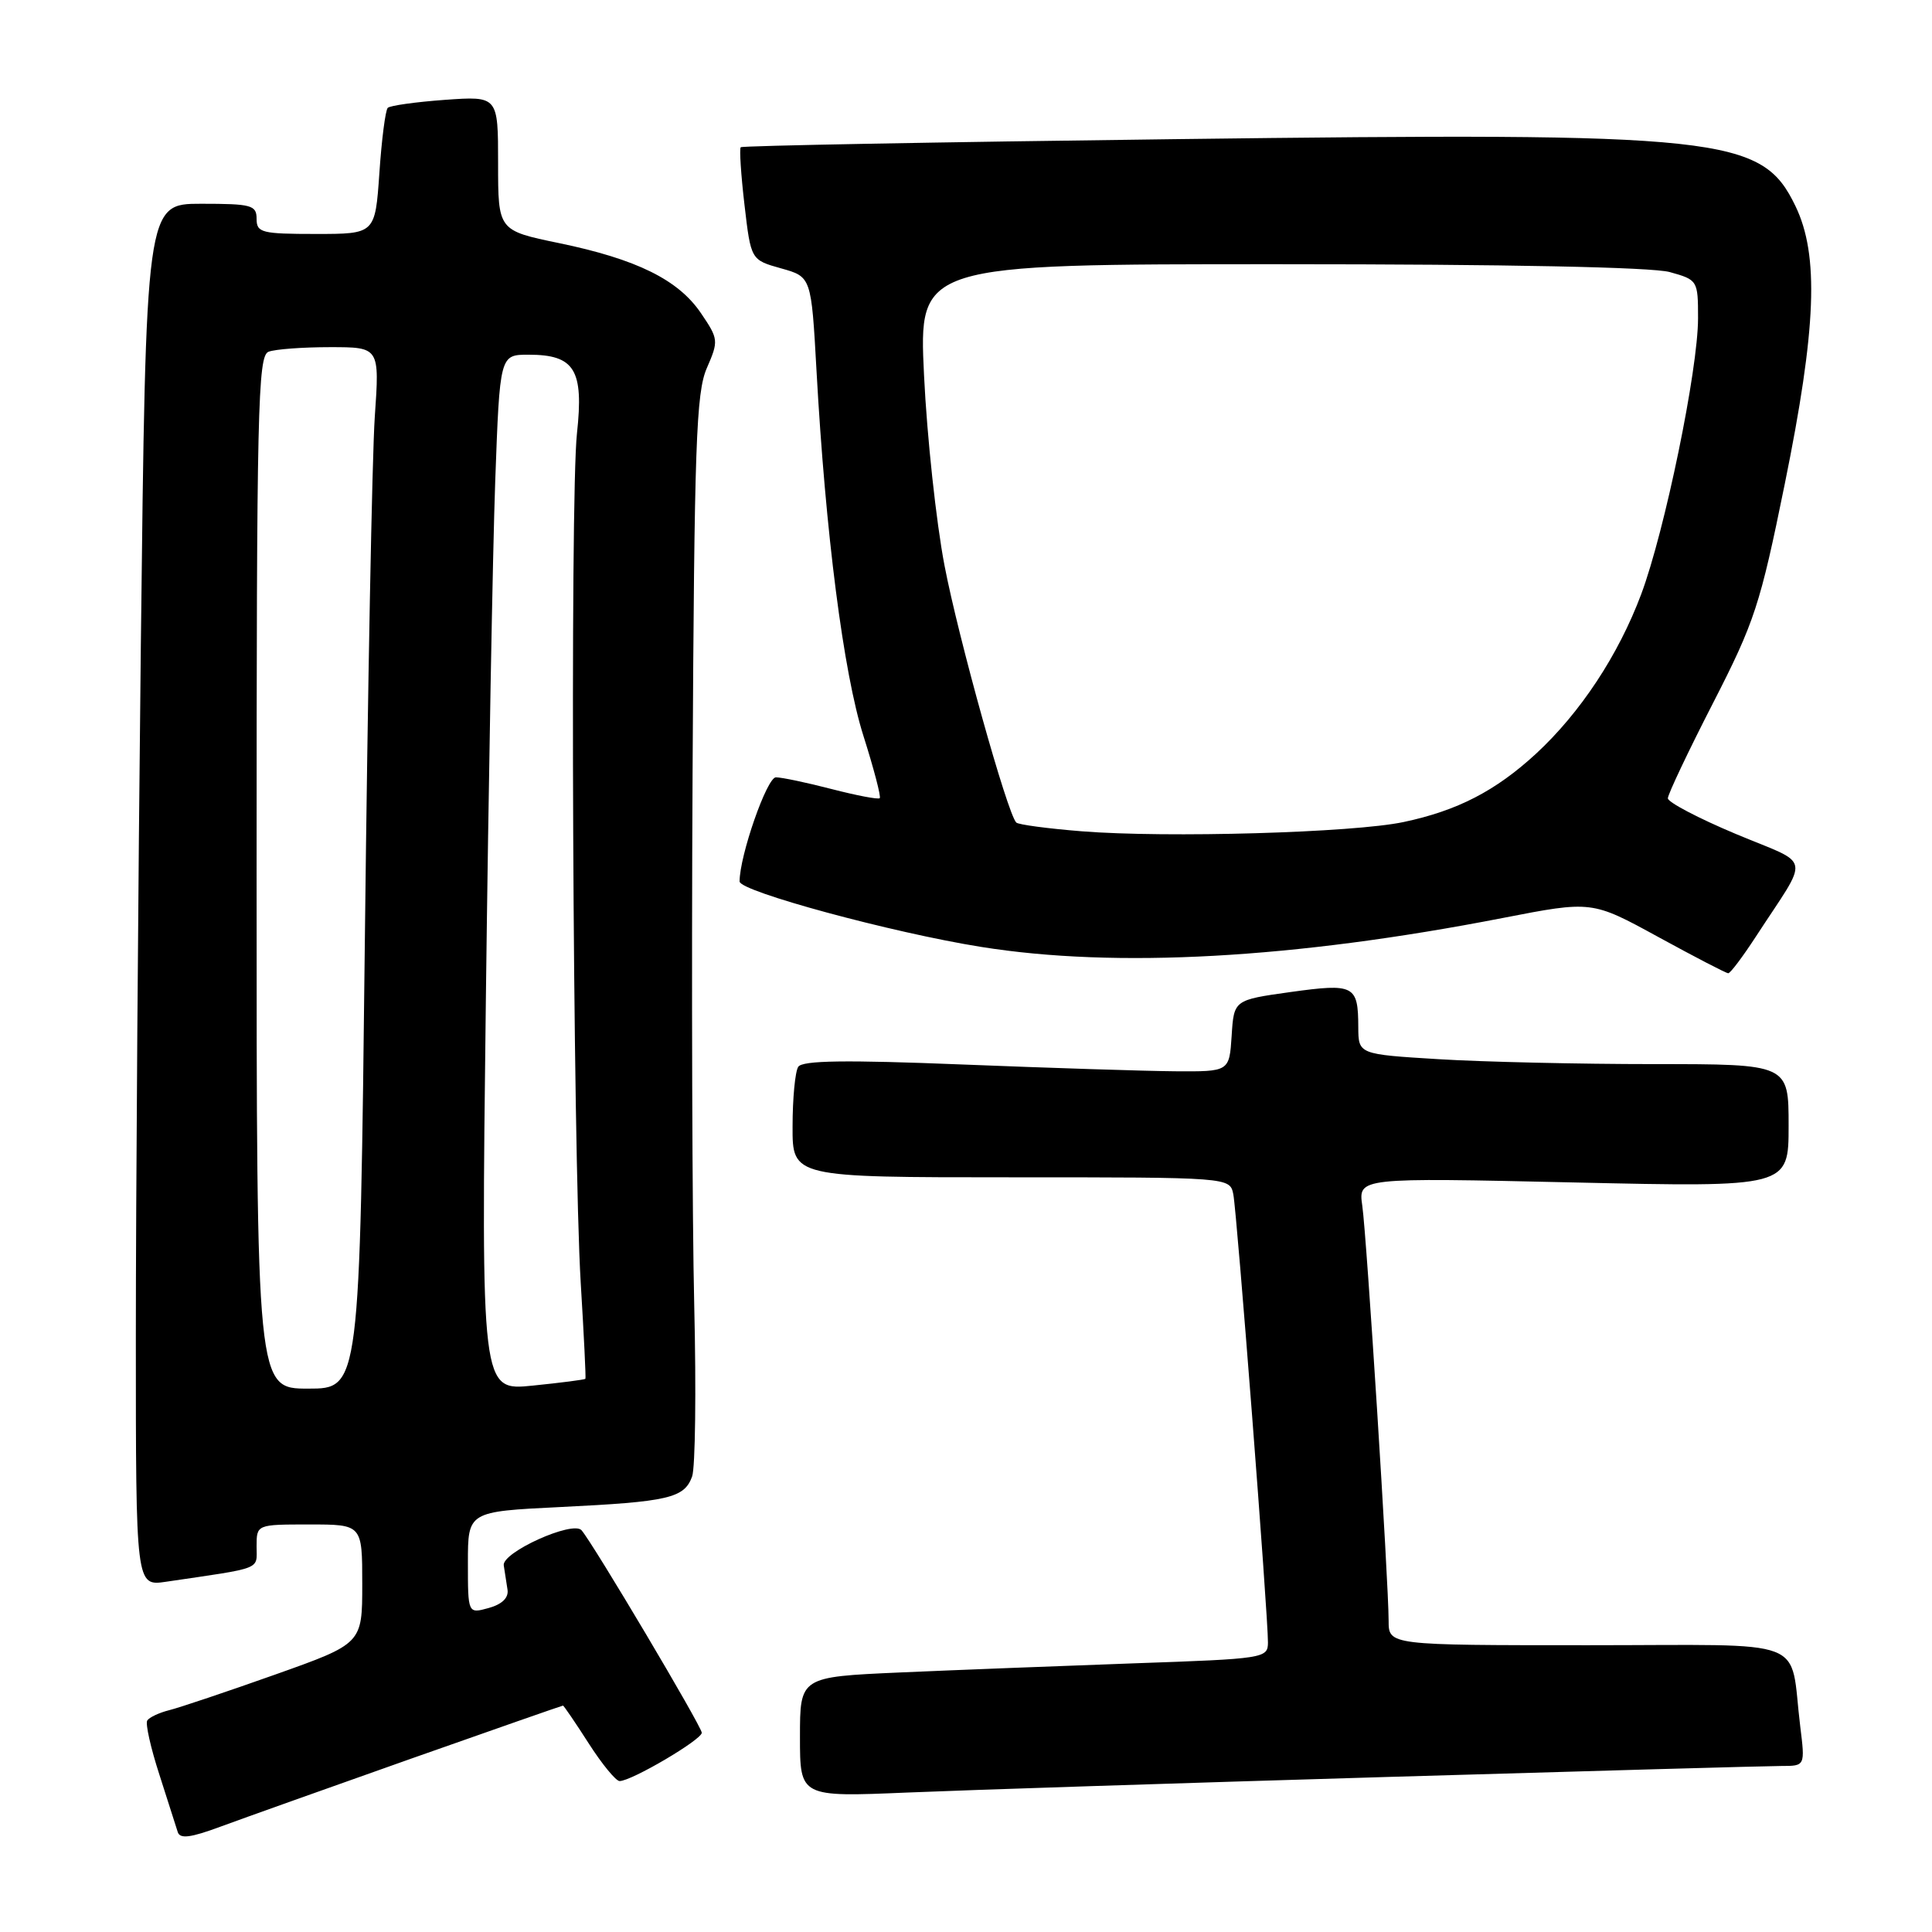 <?xml version="1.0" encoding="UTF-8" standalone="no"?>
<!DOCTYPE svg PUBLIC "-//W3C//DTD SVG 1.1//EN" "http://www.w3.org/Graphics/SVG/1.1/DTD/svg11.dtd" >
<svg xmlns="http://www.w3.org/2000/svg" xmlns:xlink="http://www.w3.org/1999/xlink" version="1.1" viewBox="0 0 256 256">
 <g >
 <path fill="currentColor"
d=" M 54.45 233.04 C 65.42 229.17 74.49 226.00 74.60 226.00 C 74.70 226.00 76.24 228.25 78.00 231.00 C 79.76 233.75 81.61 236.00 82.10 236.00 C 83.68 236.00 92.97 230.53 92.99 229.60 C 93.00 228.80 78.65 204.62 77.06 202.77 C 75.92 201.44 66.48 205.70 66.75 207.42 C 66.89 208.29 67.11 209.74 67.25 210.65 C 67.41 211.72 66.52 212.58 64.75 213.07 C 62.00 213.83 62.00 213.83 62.00 207.06 C 62.00 200.29 62.00 200.29 74.25 199.69 C 88.61 198.99 90.67 198.51 91.71 195.64 C 92.13 194.46 92.26 184.28 91.99 173.00 C 91.72 161.72 91.62 130.00 91.77 102.50 C 92.00 58.91 92.24 52.02 93.66 48.77 C 95.23 45.16 95.21 44.93 92.89 41.51 C 89.89 37.07 84.36 34.34 74.06 32.21 C 66.00 30.54 66.00 30.54 66.00 21.64 C 66.00 12.73 66.00 12.73 58.96 13.23 C 55.09 13.51 51.68 13.99 51.38 14.29 C 51.07 14.60 50.57 18.48 50.27 22.92 C 49.71 31.00 49.71 31.00 41.86 31.00 C 34.67 31.00 34.00 30.83 34.00 29.00 C 34.00 27.18 33.33 27.00 26.66 27.00 C 19.33 27.00 19.33 27.00 18.66 85.66 C 18.30 117.93 18.00 159.14 18.00 177.25 C 18.00 210.18 18.00 210.18 22.00 209.59 C 34.97 207.68 34.00 208.06 34.00 204.91 C 34.00 202.00 34.00 202.00 41.00 202.00 C 48.00 202.00 48.00 202.00 48.00 209.90 C 48.00 217.79 48.00 217.79 36.46 221.89 C 30.12 224.14 23.81 226.26 22.45 226.60 C 21.09 226.94 19.77 227.56 19.51 227.98 C 19.25 228.40 19.97 231.61 21.11 235.12 C 22.24 238.63 23.34 242.06 23.55 242.75 C 23.84 243.69 25.23 243.52 29.22 242.04 C 32.12 240.97 43.48 236.92 54.45 233.04 Z  M 183.70 235.46 C 210.77 234.66 234.32 234.00 236.05 234.00 C 239.19 234.00 239.19 234.00 238.54 228.75 C 237.06 216.74 240.35 218.00 210.42 218.00 C 184.00 218.00 184.00 218.00 184.00 214.75 C 183.99 209.54 181.10 163.86 180.51 159.77 C 179.98 156.04 179.98 156.04 208.49 156.68 C 237.00 157.32 237.00 157.32 237.00 149.16 C 237.00 141.00 237.00 141.00 219.16 141.00 C 209.34 141.00 196.52 140.71 190.66 140.35 C 180.00 139.70 180.00 139.70 179.98 136.10 C 179.96 130.54 179.45 130.28 171.00 131.45 C 163.50 132.50 163.50 132.50 163.20 137.25 C 162.89 142.00 162.89 142.00 155.70 141.95 C 151.74 141.92 139.05 141.51 127.50 141.05 C 112.03 140.43 106.31 140.51 105.77 141.36 C 105.36 141.99 105.02 145.54 105.02 149.25 C 105.00 156.00 105.00 156.00 133.98 156.00 C 162.96 156.00 162.96 156.00 163.42 158.25 C 163.90 160.65 168.03 214.03 168.01 217.64 C 168.00 219.73 167.53 219.80 150.25 220.40 C 140.49 220.75 126.54 221.29 119.25 221.61 C 106.00 222.20 106.00 222.20 106.00 230.16 C 106.00 238.12 106.00 238.12 120.25 237.52 C 128.09 237.19 156.64 236.26 183.70 235.46 Z  M 232.58 124.23 C 239.89 112.99 240.23 114.79 230.02 110.51 C 225.06 108.43 221.00 106.30 221.00 105.78 C 221.00 105.26 223.69 99.58 226.98 93.17 C 232.50 82.40 233.23 80.16 236.48 64.18 C 240.69 43.49 241.06 33.82 237.90 27.29 C 233.43 18.05 228.52 17.52 155.51 18.44 C 124.16 18.83 98.35 19.31 98.15 19.51 C 97.96 19.71 98.18 23.15 98.65 27.16 C 99.50 34.44 99.50 34.44 103.50 35.56 C 107.50 36.68 107.50 36.68 108.19 49.09 C 109.38 70.62 111.76 89.17 114.41 97.51 C 115.79 101.86 116.76 105.57 116.57 105.76 C 116.38 105.96 113.52 105.41 110.22 104.56 C 106.91 103.70 103.58 103.00 102.81 103.00 C 101.62 103.00 98.00 113.37 98.00 116.80 C 98.00 118.11 118.22 123.59 130.00 125.47 C 147.86 128.33 171.47 127.02 199.11 121.64 C 210.93 119.34 210.93 119.34 219.72 124.15 C 224.55 126.79 228.72 128.96 229.00 128.96 C 229.28 128.96 230.88 126.83 232.58 124.23 Z  M 34.00 115.61 C 34.00 54.16 34.16 47.15 35.58 46.61 C 36.45 46.27 40.12 46.00 43.73 46.00 C 50.30 46.00 50.30 46.00 49.66 55.25 C 49.31 60.34 48.72 91.39 48.35 124.25 C 47.67 184.00 47.67 184.00 40.84 184.00 C 34.00 184.00 34.00 184.00 34.00 115.61 Z  M 64.38 132.40 C 64.73 103.86 65.29 72.96 65.62 63.75 C 66.23 47.00 66.23 47.00 70.04 47.00 C 76.15 47.00 77.37 48.99 76.45 57.43 C 75.51 66.03 75.90 152.59 76.95 170.00 C 77.37 176.88 77.65 182.59 77.57 182.70 C 77.50 182.81 74.35 183.22 70.59 183.60 C 63.75 184.30 63.75 184.30 64.38 132.40 Z  M 143.33 110.15 C 138.84 109.79 134.93 109.27 134.66 108.99 C 133.48 107.81 126.98 84.50 125.15 74.92 C 124.05 69.19 122.83 57.86 122.44 49.75 C 121.73 35.00 121.73 35.00 169.62 35.01 C 199.72 35.01 218.89 35.40 221.25 36.05 C 224.95 37.08 225.00 37.16 225.00 42.17 C 225.00 48.99 220.60 70.35 217.47 78.73 C 214.45 86.80 209.40 94.45 203.51 99.89 C 198.17 104.80 193.13 107.41 186.00 108.92 C 179.34 110.34 154.59 111.05 143.33 110.15 Z "/>
</g>
</svg>